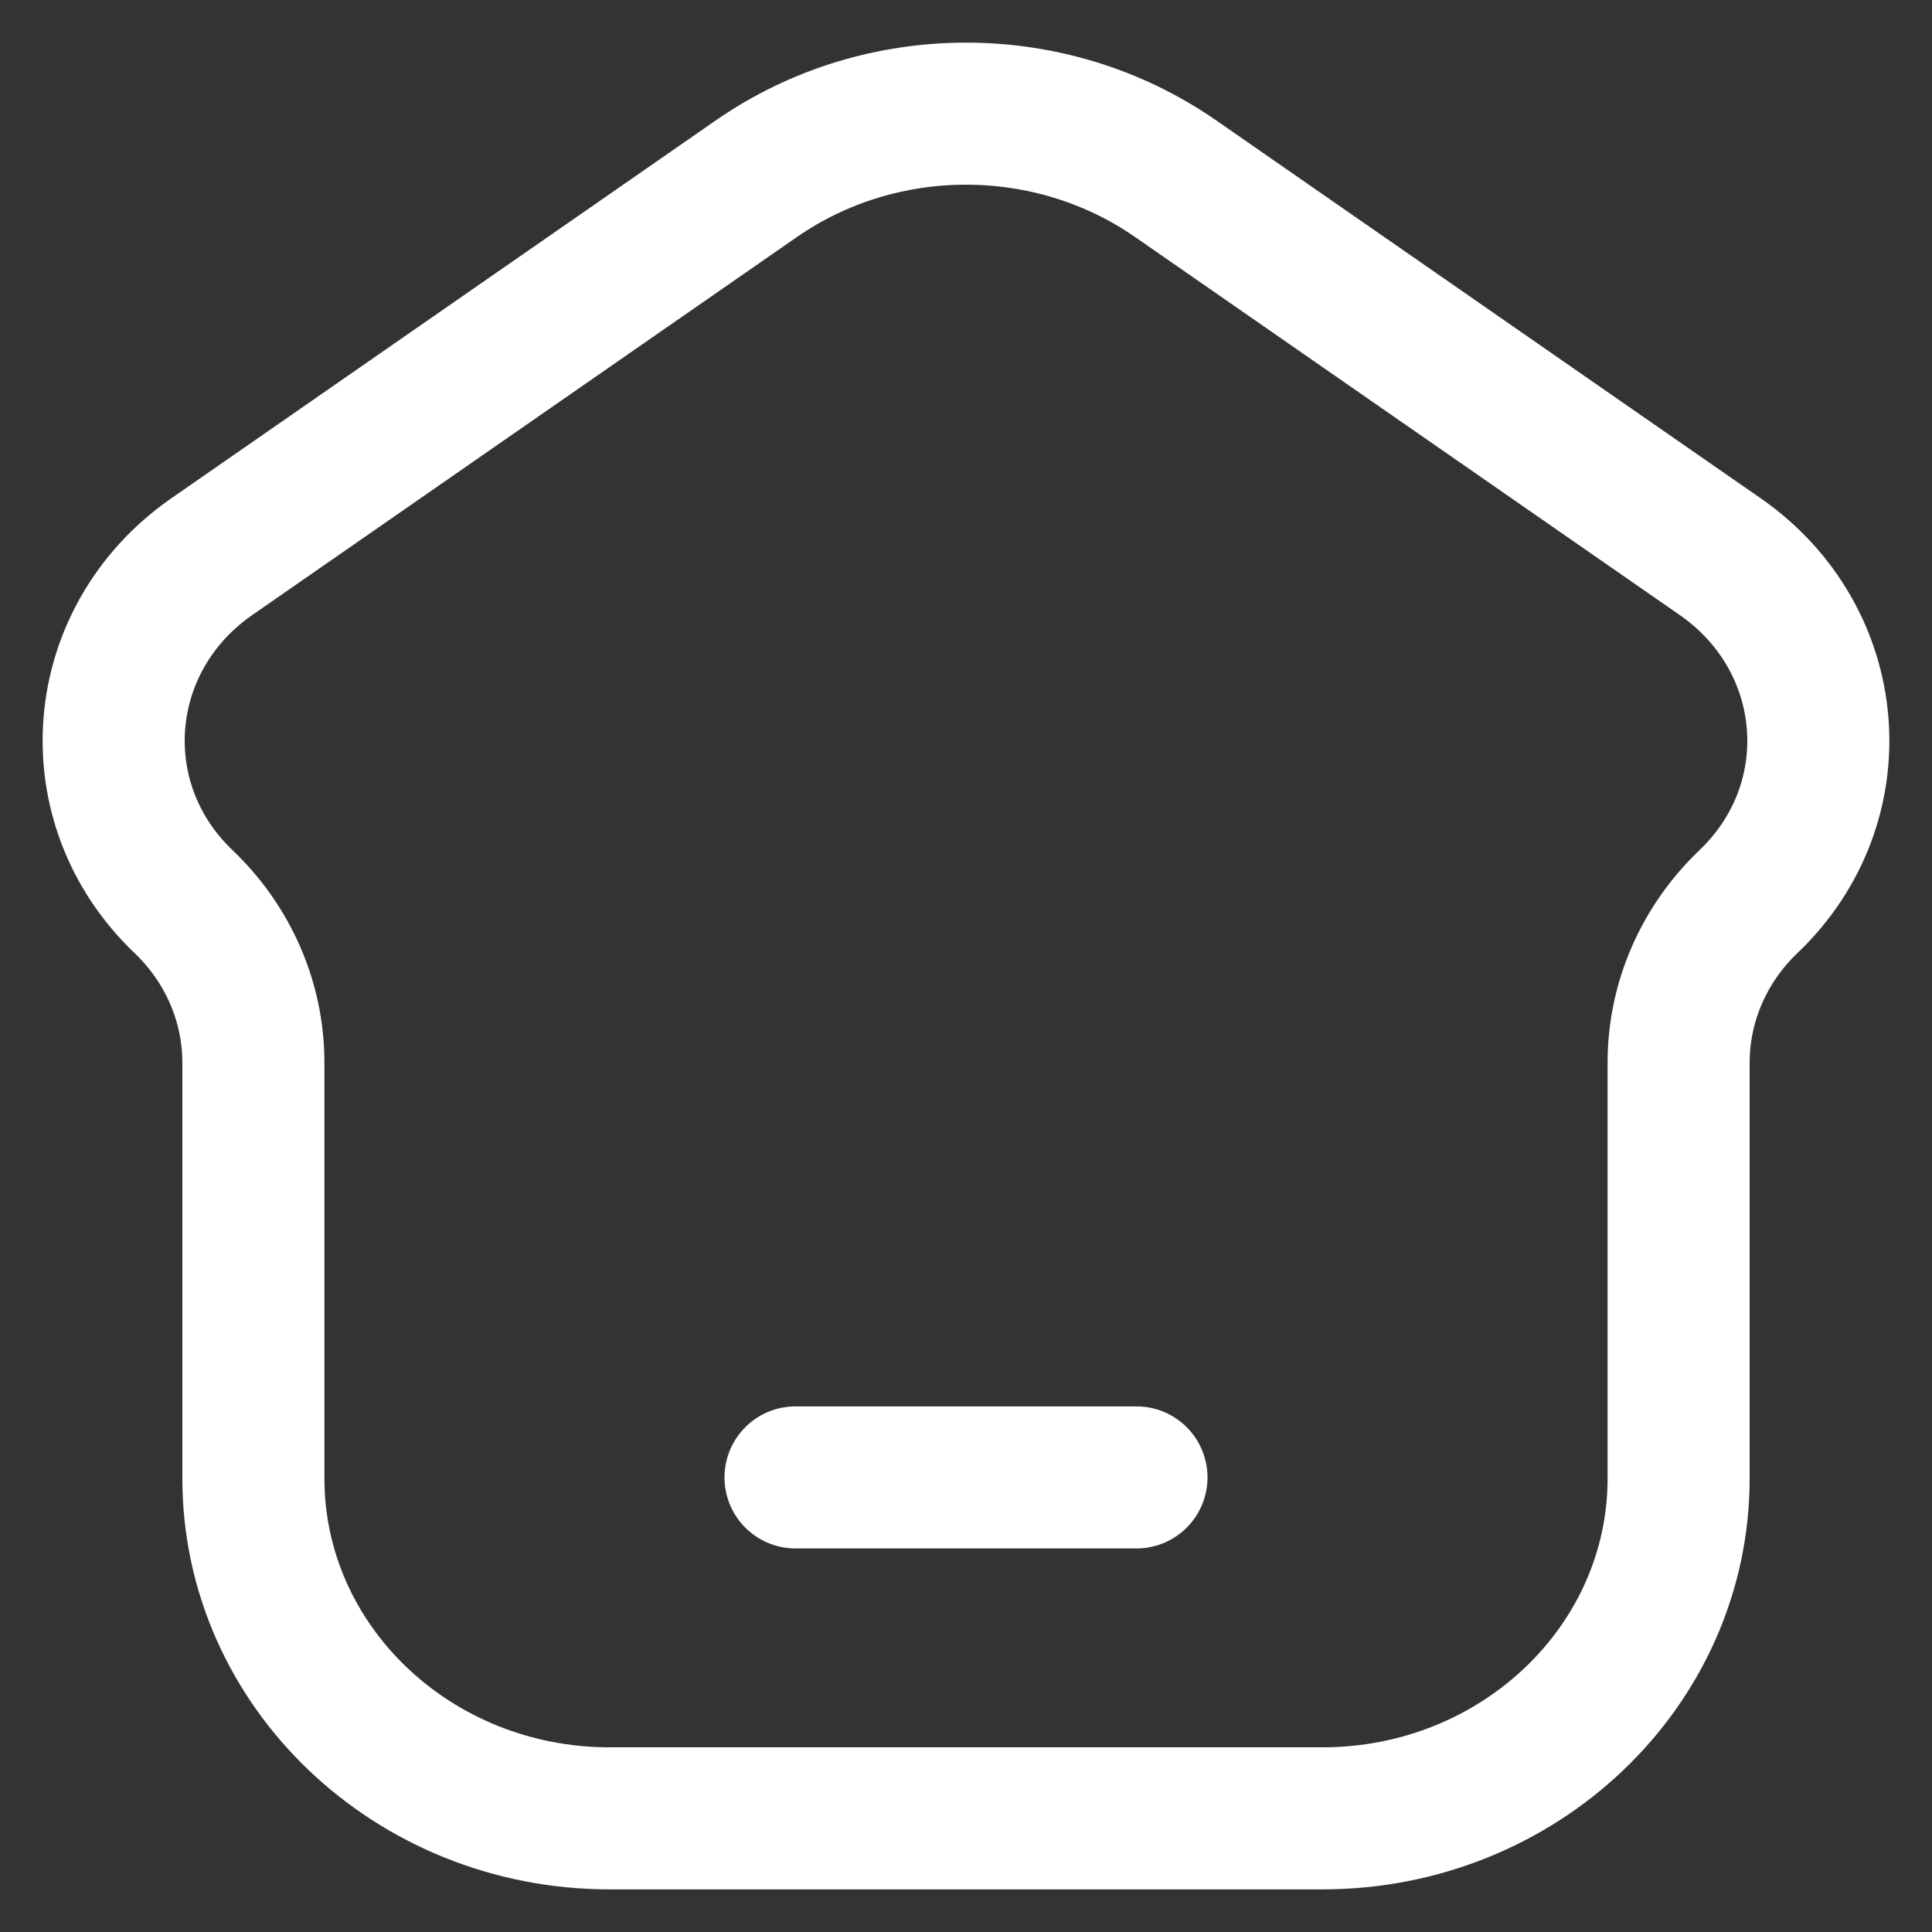 <svg width="34" height="34" viewBox="0 0 34 34" fill="none" xmlns="http://www.w3.org/2000/svg">
<rect x="0" y="0" width="34" height="34" fill="#333333" stroke="none"/>
<path d="M14 26H20M23.271 32H10.729C7.266 32 4.459 29.321 4.459 26.016V18.7C4.459 17.637 4.017 16.618 3.23 15.867C1.406 14.127 1.643 11.243 3.729 9.795L13.312 3.144C15.511 1.619 18.489 1.619 20.688 3.144L30.271 9.795C32.357 11.243 32.594 14.127 30.77 15.867C29.983 16.618 29.541 17.637 29.541 18.7V26.016C29.541 29.321 26.734 32 23.271 32Z" stroke="white" stroke-width="2.5" stroke-linecap="round"/>
</svg>
